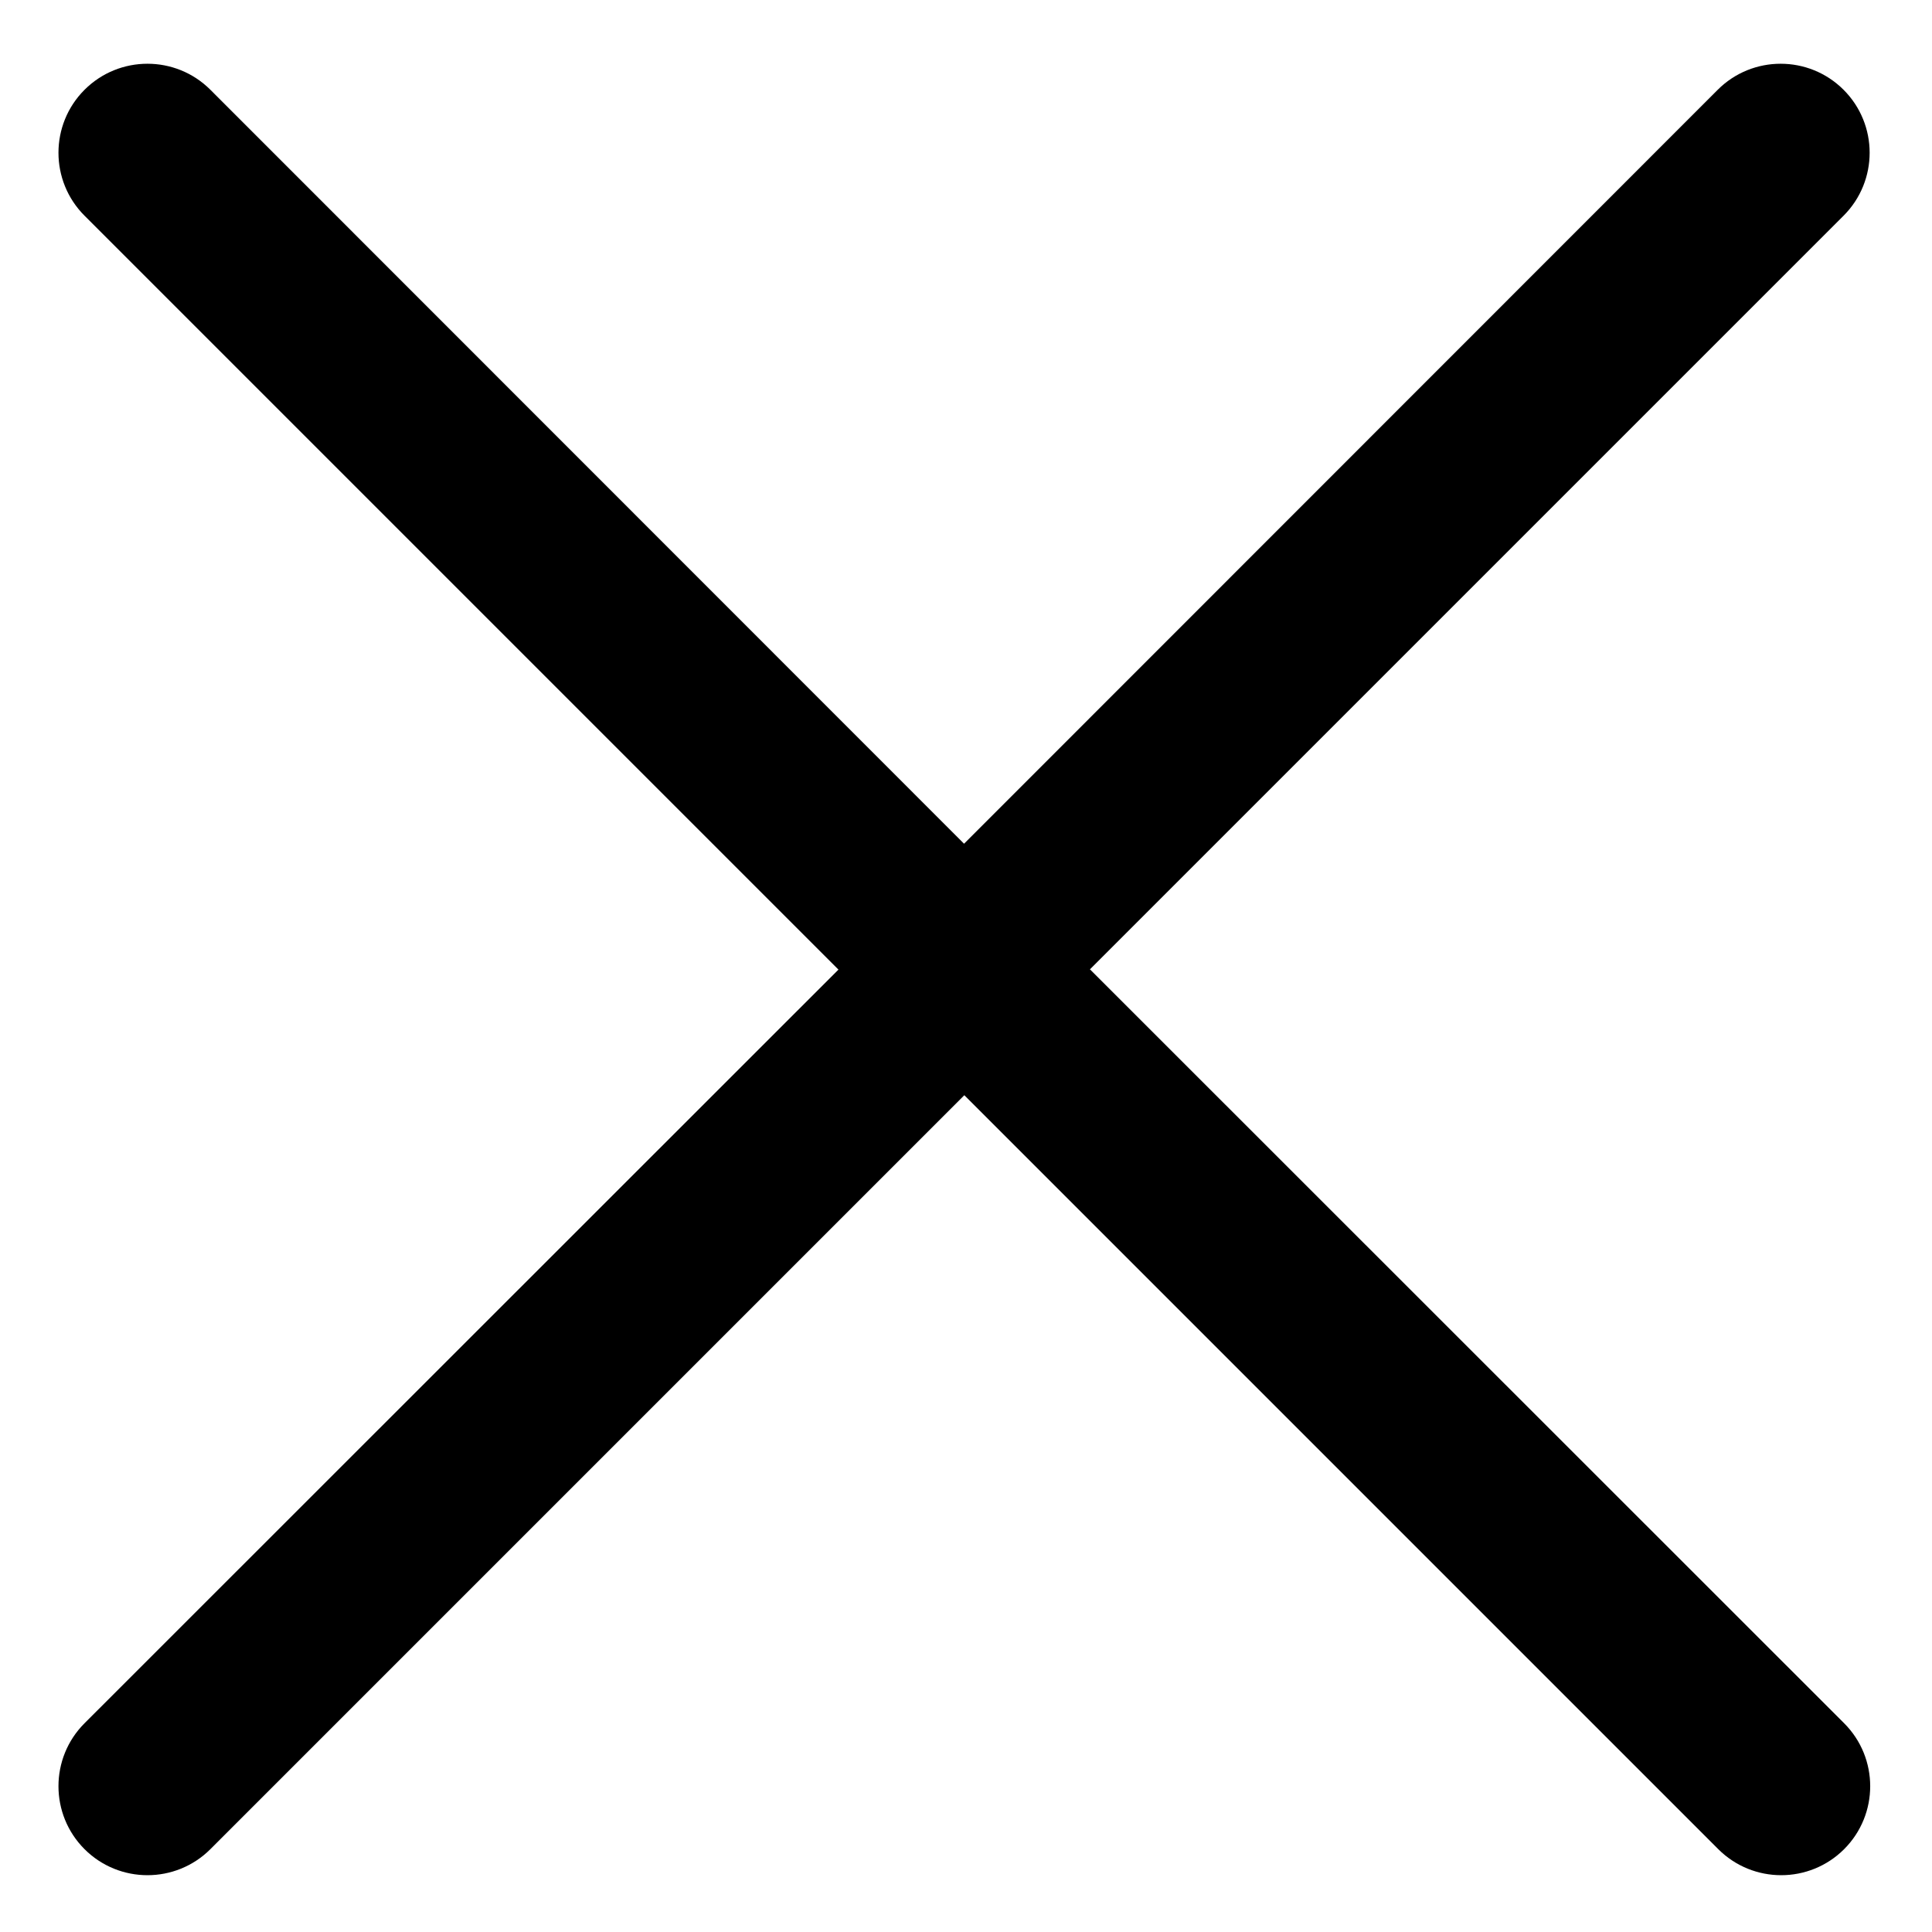 <svg class="icon" viewBox="0 0 1024 1024" xmlns="http://www.w3.org/2000/svg" width="200" height="200"><defs><style/></defs><path d="M577.691 513.767l399.45-399.45c18.411-18.41 18.411-48.31 0-66.721s-48.311-18.412-66.722 0l-399.45 399.597-399.45-399.597c-18.41-18.412-48.31-18.412-66.722 0s-18.411 48.31 0 66.722l399.597 399.597-399.597 399.45c-18.411 18.41-18.411 48.31 0 66.722s48.311 18.41 66.722 0L511.116 580.49l399.597 399.597c18.411 18.41 48.311 18.41 66.722 0s18.412-48.311 0-66.723L577.691 513.767z"/></svg>